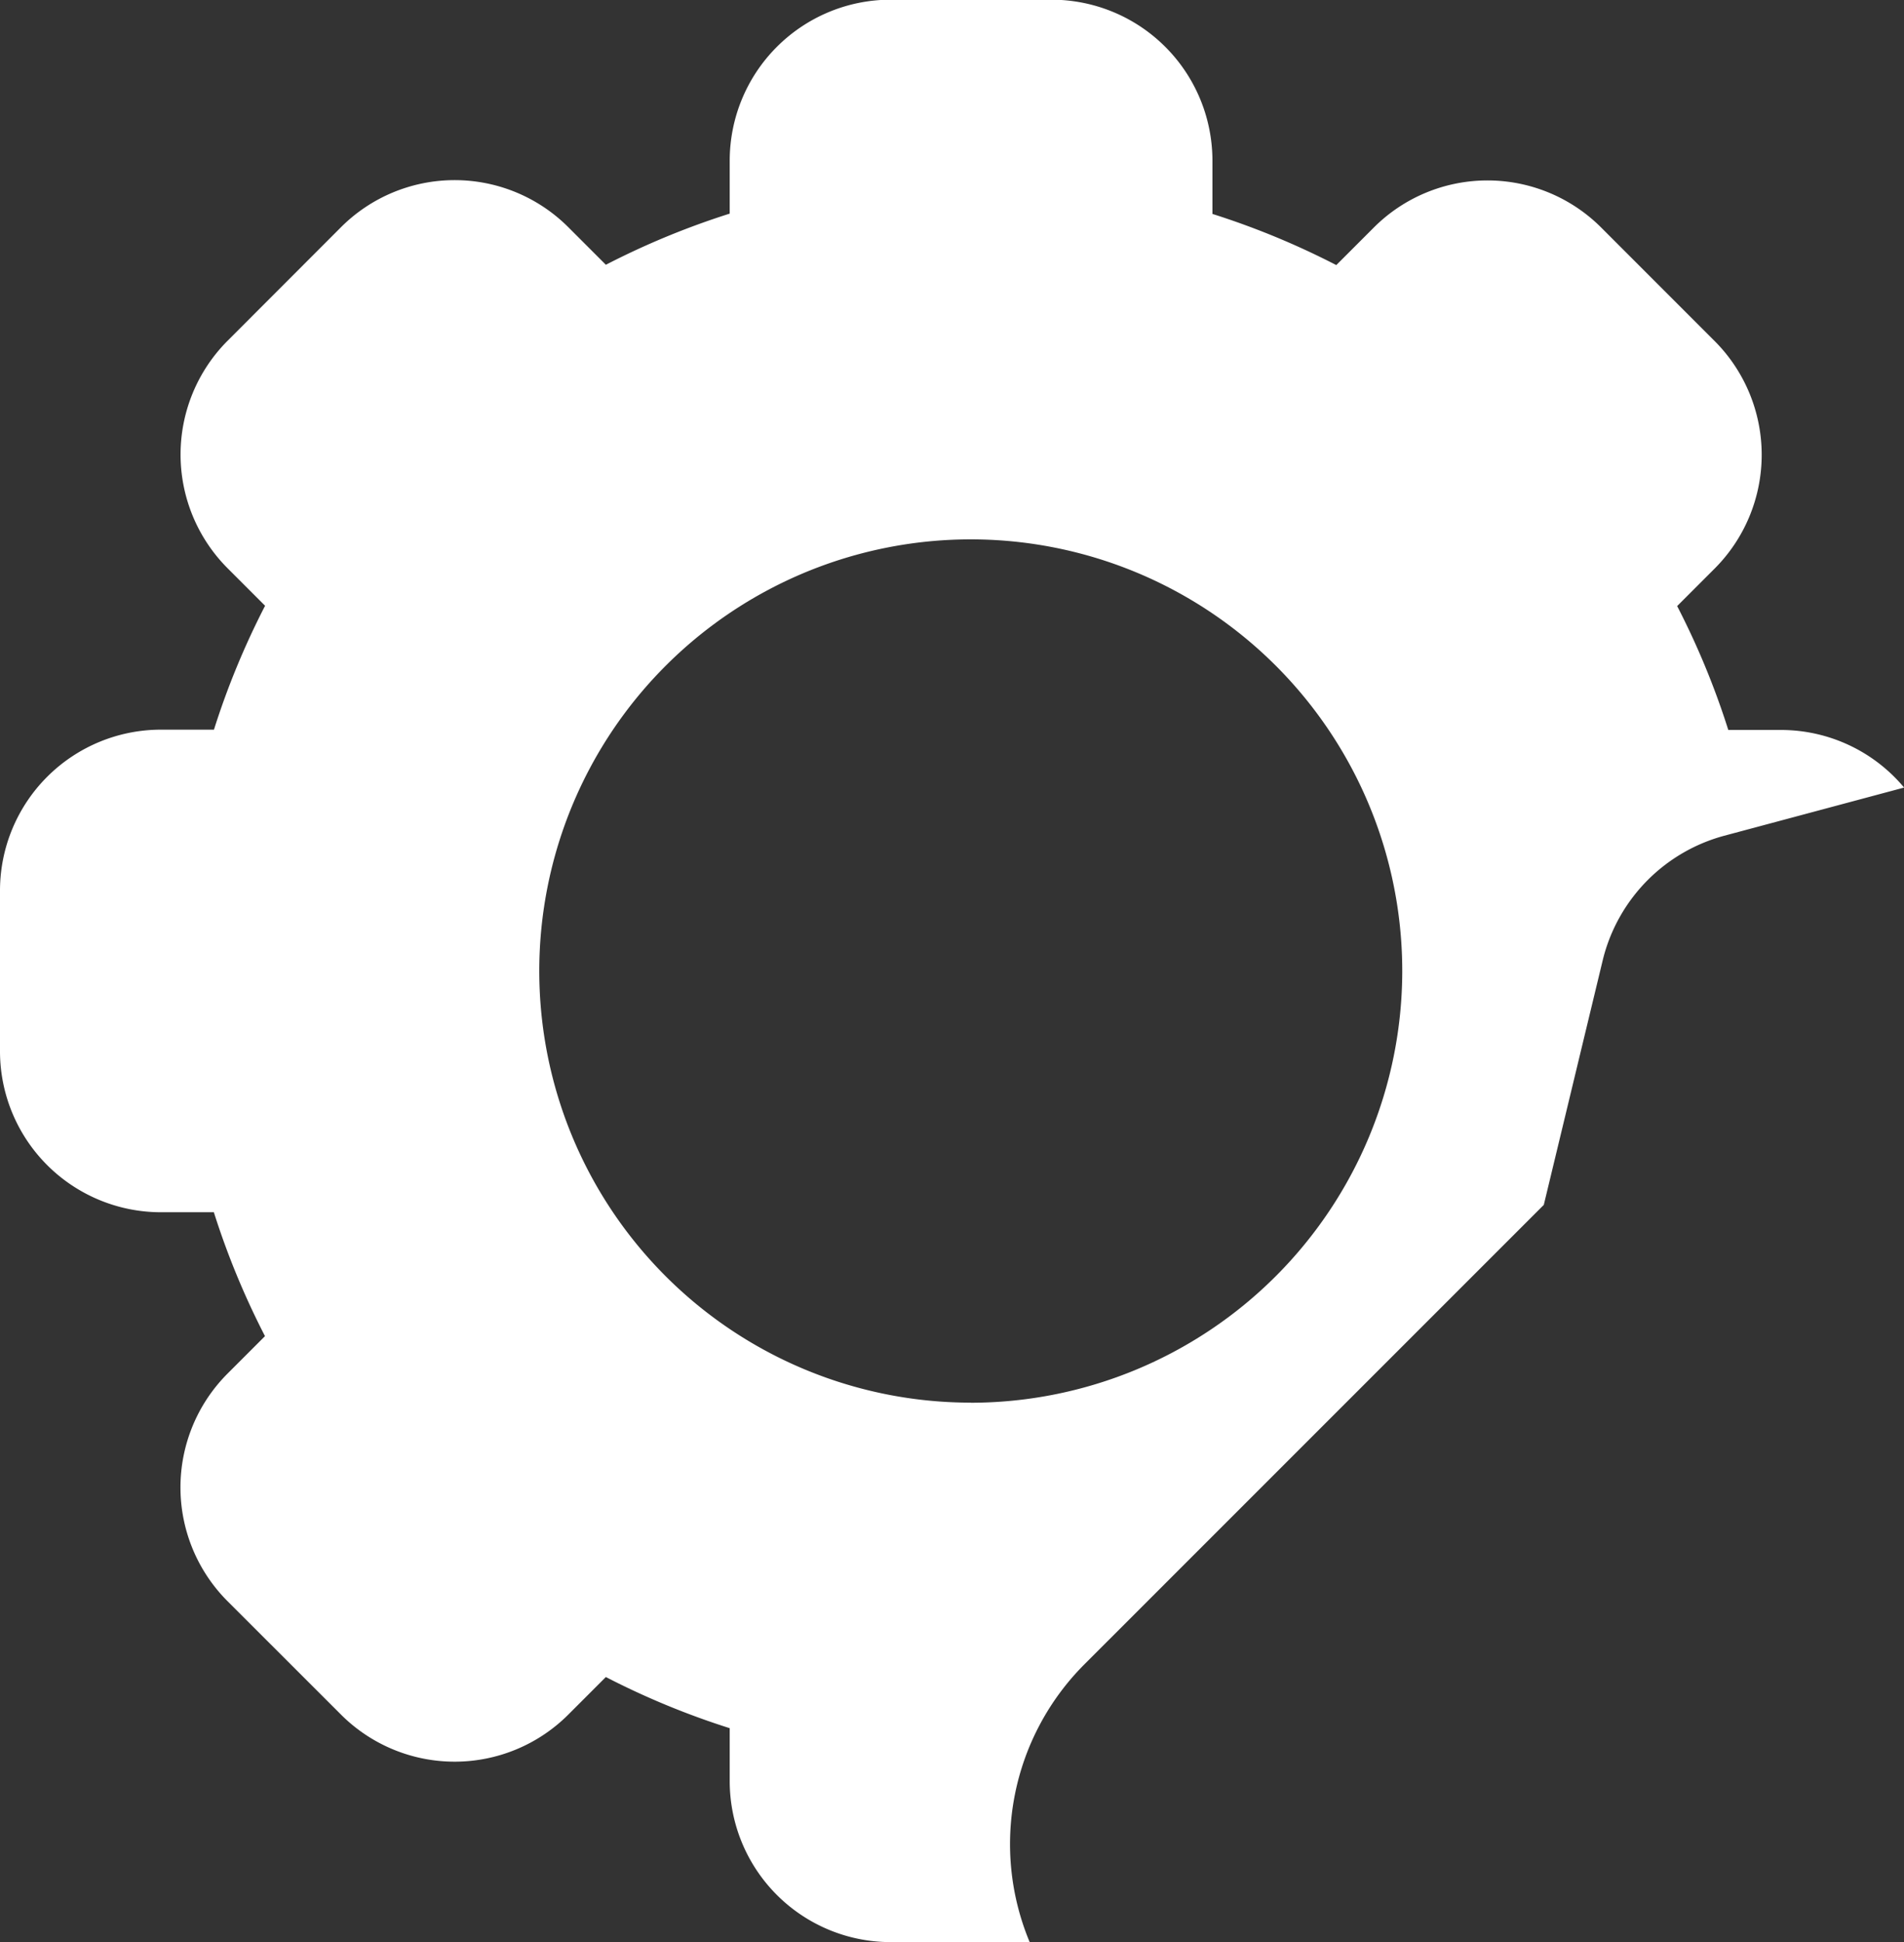 <svg xmlns="http://www.w3.org/2000/svg" width="18.617" height="18.984" viewBox="0 0 18.617 18.984">
  <rect x="0" y="0" width="18.617" height="18.984" fill="#333333" stroke="none"/>
  <path id="Path_156" data-name="Path 156" d="M15.095,37.98l.58-2.407.006-.023a1.67,1.67,0,0,1,1.178-1.178l1.759-.471a1.569,1.569,0,0,0-1.2-.563h-.519a7.73,7.73,0,0,0-.5-1.211l.367-.367a1.574,1.574,0,0,0,0-2.223l-1.11-1.11a1.572,1.572,0,0,0-2.223,0l-.367.367a7.751,7.751,0,0,0-1.211-.5v-.519A1.574,1.574,0,0,0,10.277,26.2H8.707a1.574,1.574,0,0,0-1.572,1.572v.519a7.744,7.744,0,0,0-1.211.5l-.367-.367a1.572,1.572,0,0,0-2.223,0l-1.109,1.11a1.574,1.574,0,0,0,0,2.223l.367.367a7.732,7.732,0,0,0-.5,1.211H1.572A1.574,1.574,0,0,0,0,34.91V36.48a1.574,1.574,0,0,0,1.572,1.572h.519a7.735,7.735,0,0,0,.5,1.211l-.367.367a1.574,1.574,0,0,0,0,2.223l1.11,1.109a1.572,1.572,0,0,0,2.223,0l.367-.367a7.731,7.731,0,0,0,1.211.5v.519a1.574,1.574,0,0,0,1.572,1.572h1.361a2.486,2.486,0,0,1,.535-2.715Zm-5.6,1.933A4.219,4.219,0,1,1,13.711,35.7,4.223,4.223,0,0,1,9.492,39.914Z" transform="translate(0 -26.203)" fill="#fff"/>
</svg>
